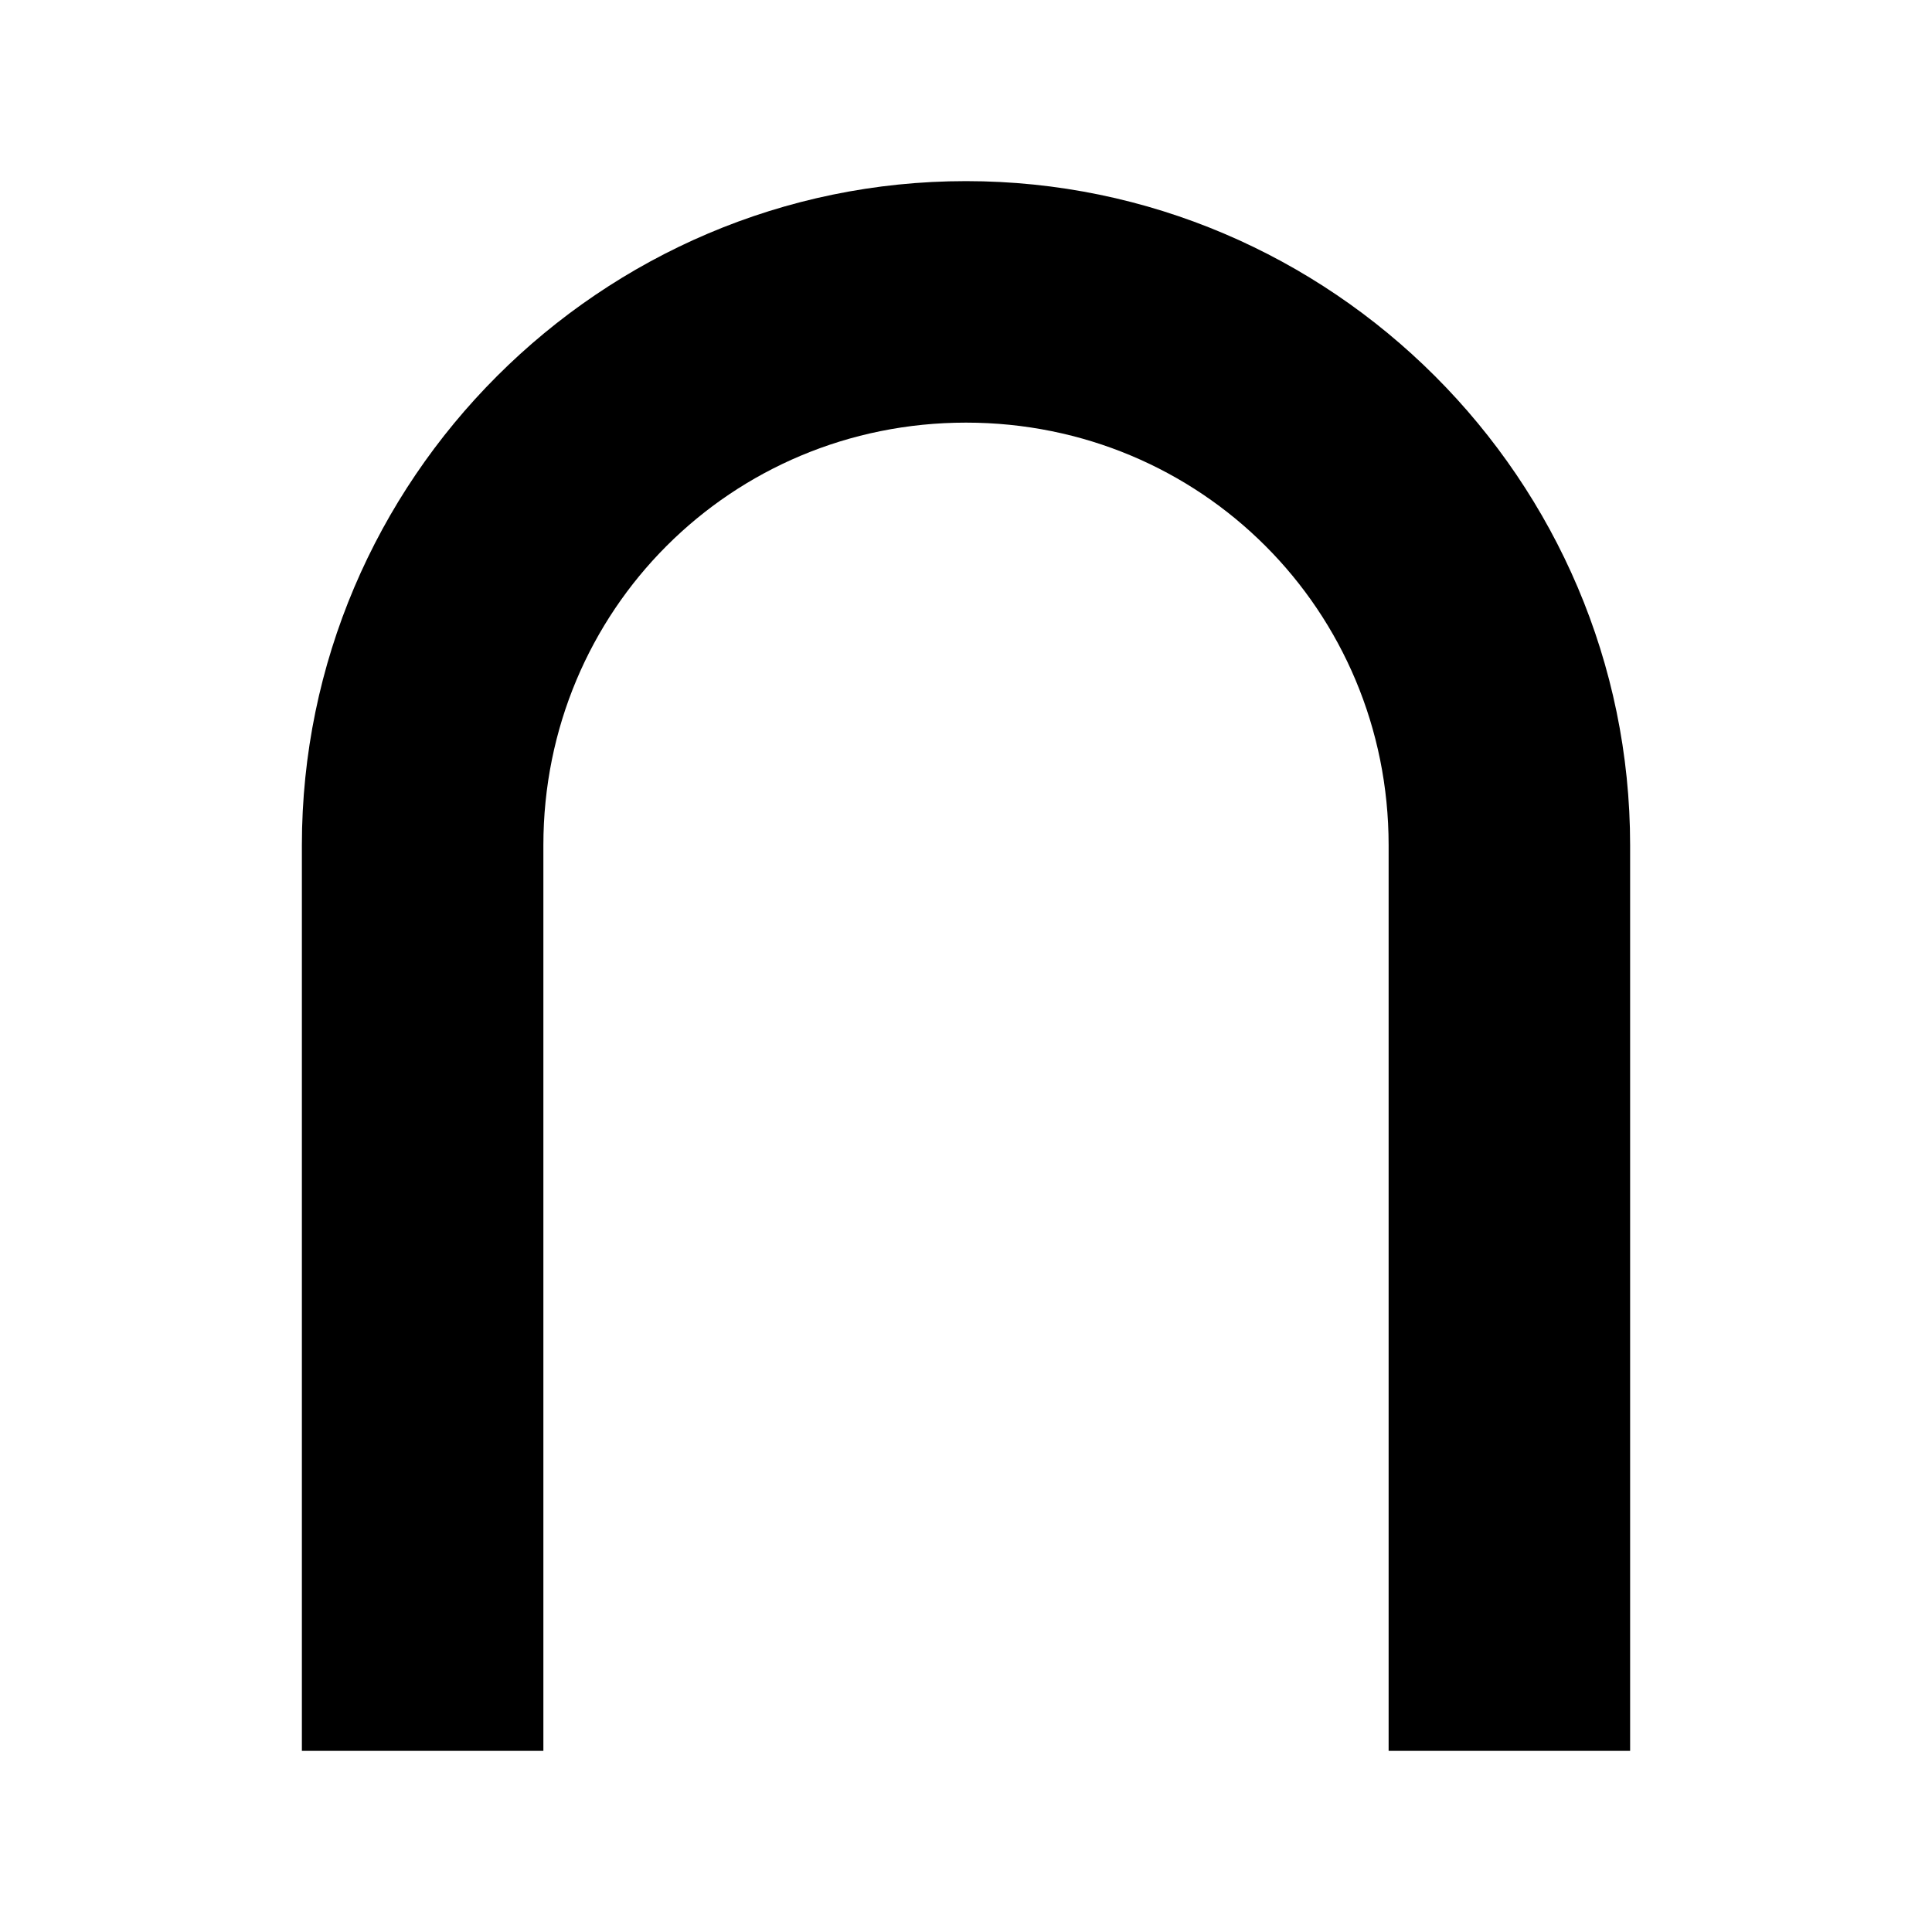 <?xml version="1.0" encoding="UTF-8" standalone="no"?>
<!-- Created with Inkscape (http://www.inkscape.org/) -->
<svg id="svg5423" xmlns:rdf="http://www.w3.org/1999/02/22-rdf-syntax-ns#" xmlns="http://www.w3.org/2000/svg" height="32" viewBox="0 0 32 32" width="32" version="1.1" xmlns:cc="http://creativecommons.org/ns#" xmlns:dc="http://purl.org/dc/elements/1.1/">
 <g id="layer1">
  <path id="path5971" style="color-rendering:auto;text-decoration-color:#000000;color:#000000;isolation:auto;mix-blend-mode:normal;shape-rendering:auto;solid-color:#000000;block-progression:tb;text-decoration-line:none;image-rendering:auto;white-space:normal;text-indent:0;text-transform:none;text-decoration-style:solid" d="m16 3c-6.051 0-11 4.949-11 11v15h4v-15c0-3.889 3.11-7 7-7 3.89 1e-7 7 3.111 7 7v15h4v-15c0-6.051-4.949-11-11-11z" fill="#000000"/>
 </g>
</svg>

